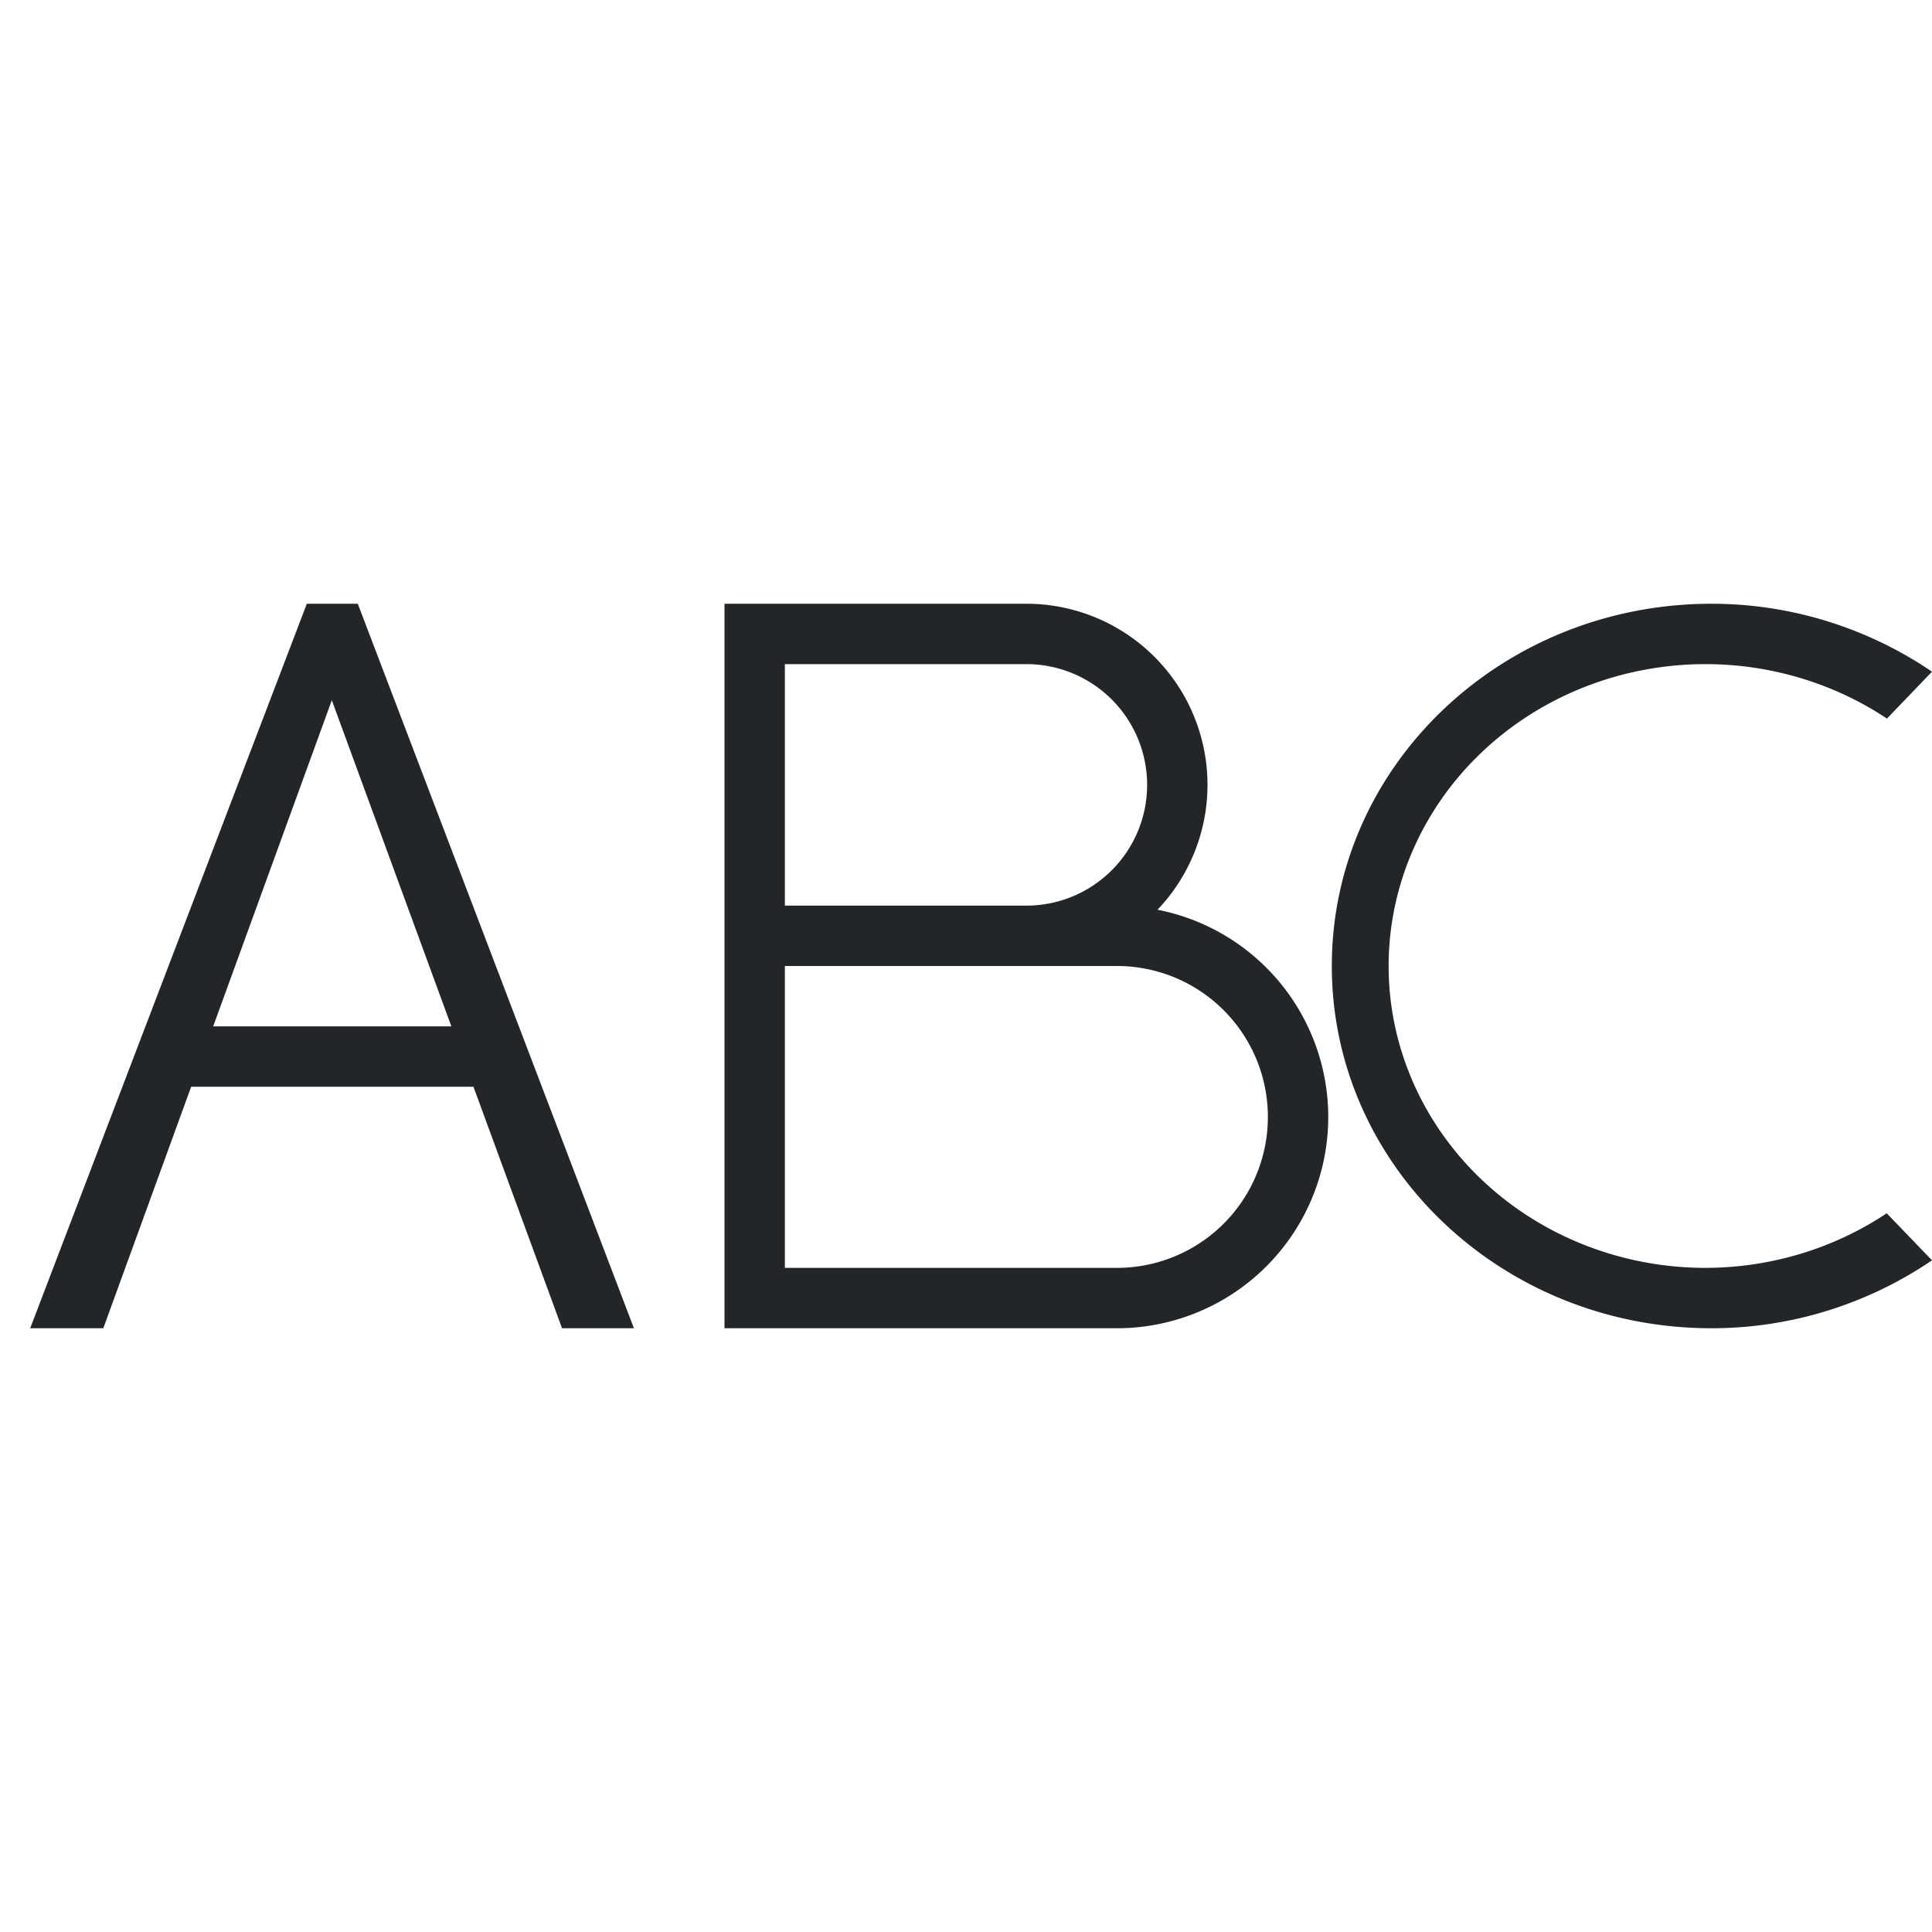 <svg height="32" viewBox="0 0 32 32" width="32" xmlns="http://www.w3.org/2000/svg">
/&amp;gt;<path d="m5.082 10-4.582 12h1.211l1.455-4h4.676l1.467 4h1.191l-4.574-12zm6.918 0v12h1 5.5a3.5 3.5 0 0 0 3.5-3.5 3.5 3.5 0 0 0 -2.828-3.432 3 3 0 0 0 .828-2.068 3 3 0 0 0 -3-3h-3zm16.348 0c-3.474 0-6.289 2.686-6.289 6s2.815 6 6.289 6c1.36 0 2.623-.425 3.652-1.125l-.75-.779a5.25 5 0 0 1 -3 .904 5.25 5 0 0 1 -5.25-5 5.25 5 0 0 1 5.25-5 5.25 5 0 0 1 3.004.902l.746-.777c-1.029-.7-2.292-1.125-3.652-1.125zm-15.348 1h4a2 2 0 0 1 2 2 2 2 0 0 1 -2 2h-4zm-7.504.598 1.98 5.402h-3.945zm7.504 4.402h4 1.5a2.5 2.5 0 0 1 2.5 2.5 2.5 2.5 0 0 1 -2.5 2.5h-5.5z" fill="#232629" stroke-width="2"/></svg>